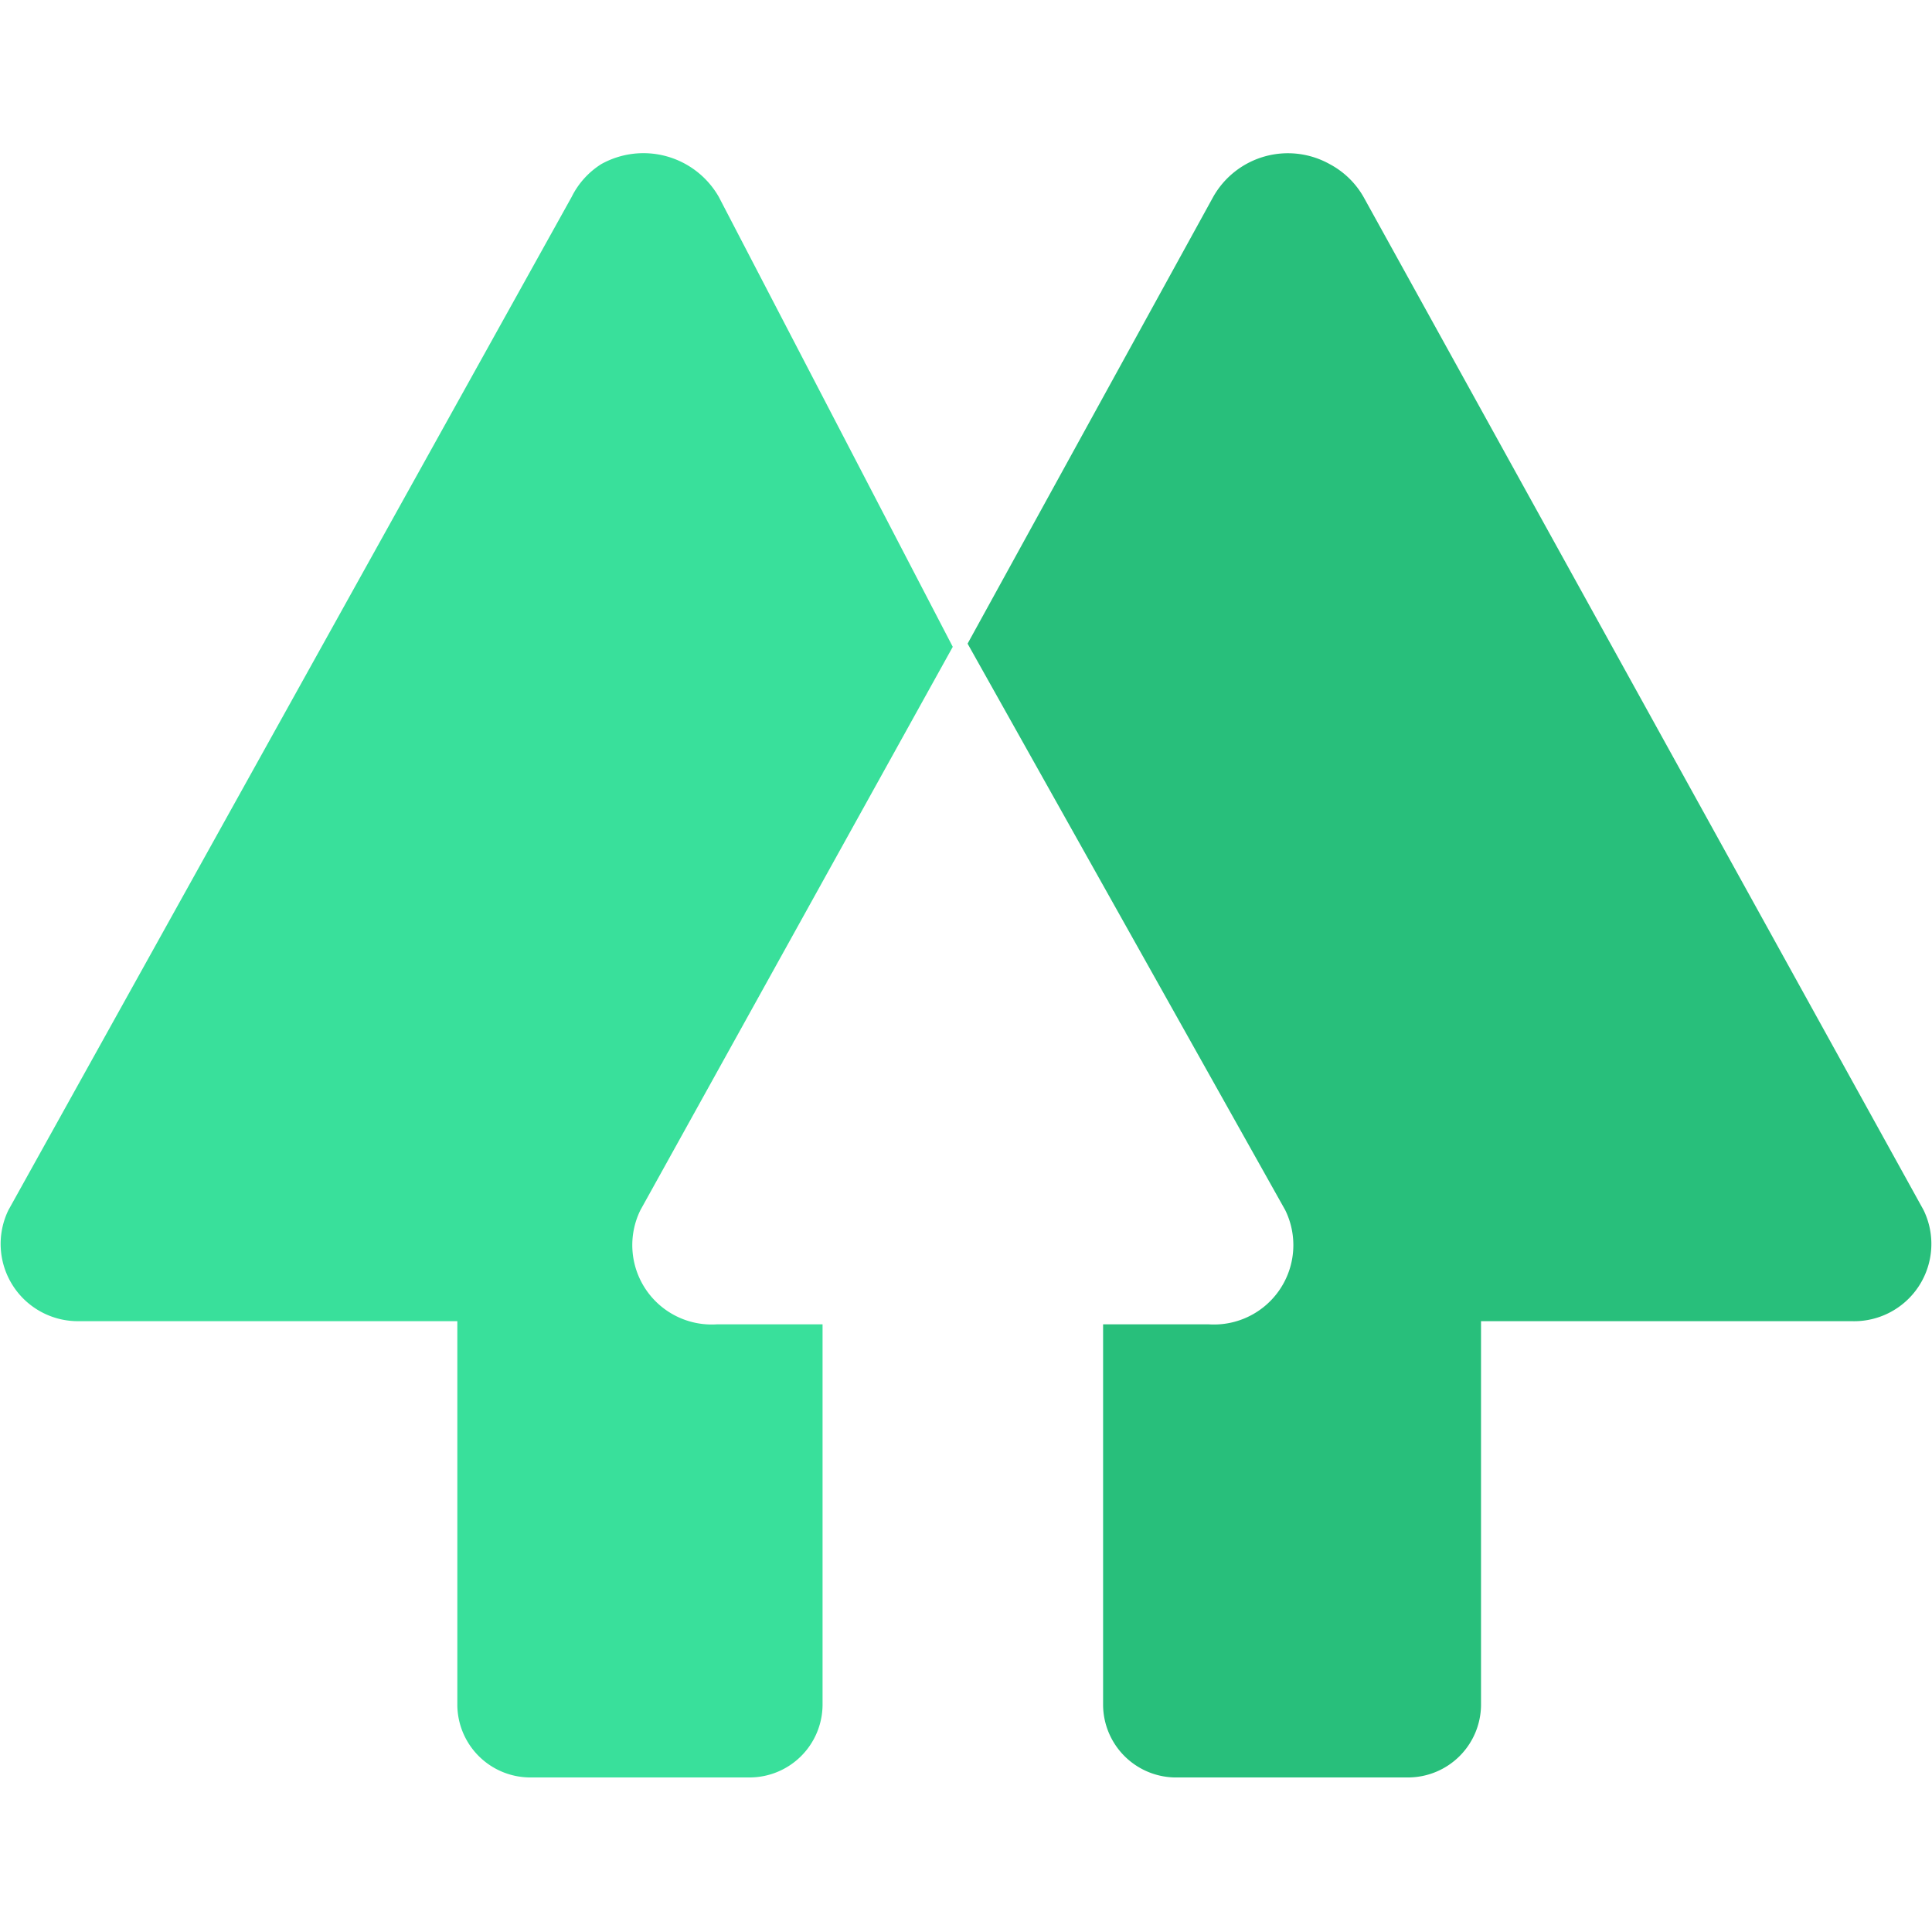 <svg width="100" height="100" xmlns="http://www.w3.org/2000/svg" viewBox="0 0 18.25 15.37">
  <polygon points="-0.6 -0.01 -0.6 -0.01 -0.6 -0.01 -0.6 -0.01"></polygon>
  <path fill="#39e09b" d="M7.39.43A.82.82,0,0,0,6.28.12.77.77,0,0,0,6,.43L.68,10a.73.73,0,0,0,.67,1.05H4.92v3.63a.69.69,0,0,0,.68.68H7.69a.69.69,0,0,0,.68-.68V11.08h-1A.75.75,0,0,1,6.65,10L9.6,4.68Z" transform="translate(-0.6 -0.01)"></path>
  <path fill="#28bf7b" d="M12.06.43a.81.81,0,0,1,1.1-.31.8.8,0,0,1,.32.31L18.77,10a.73.73,0,0,1-.68,1.05h-3.5v3.63a.69.69,0,0,1-.68.68H11.69a.69.69,0,0,1-.67-.68V11.08h1A.75.75,0,0,0,12.74,10l-3-5.35Z" transform="translate(-0.6 -0.01)"></path>
</svg>
